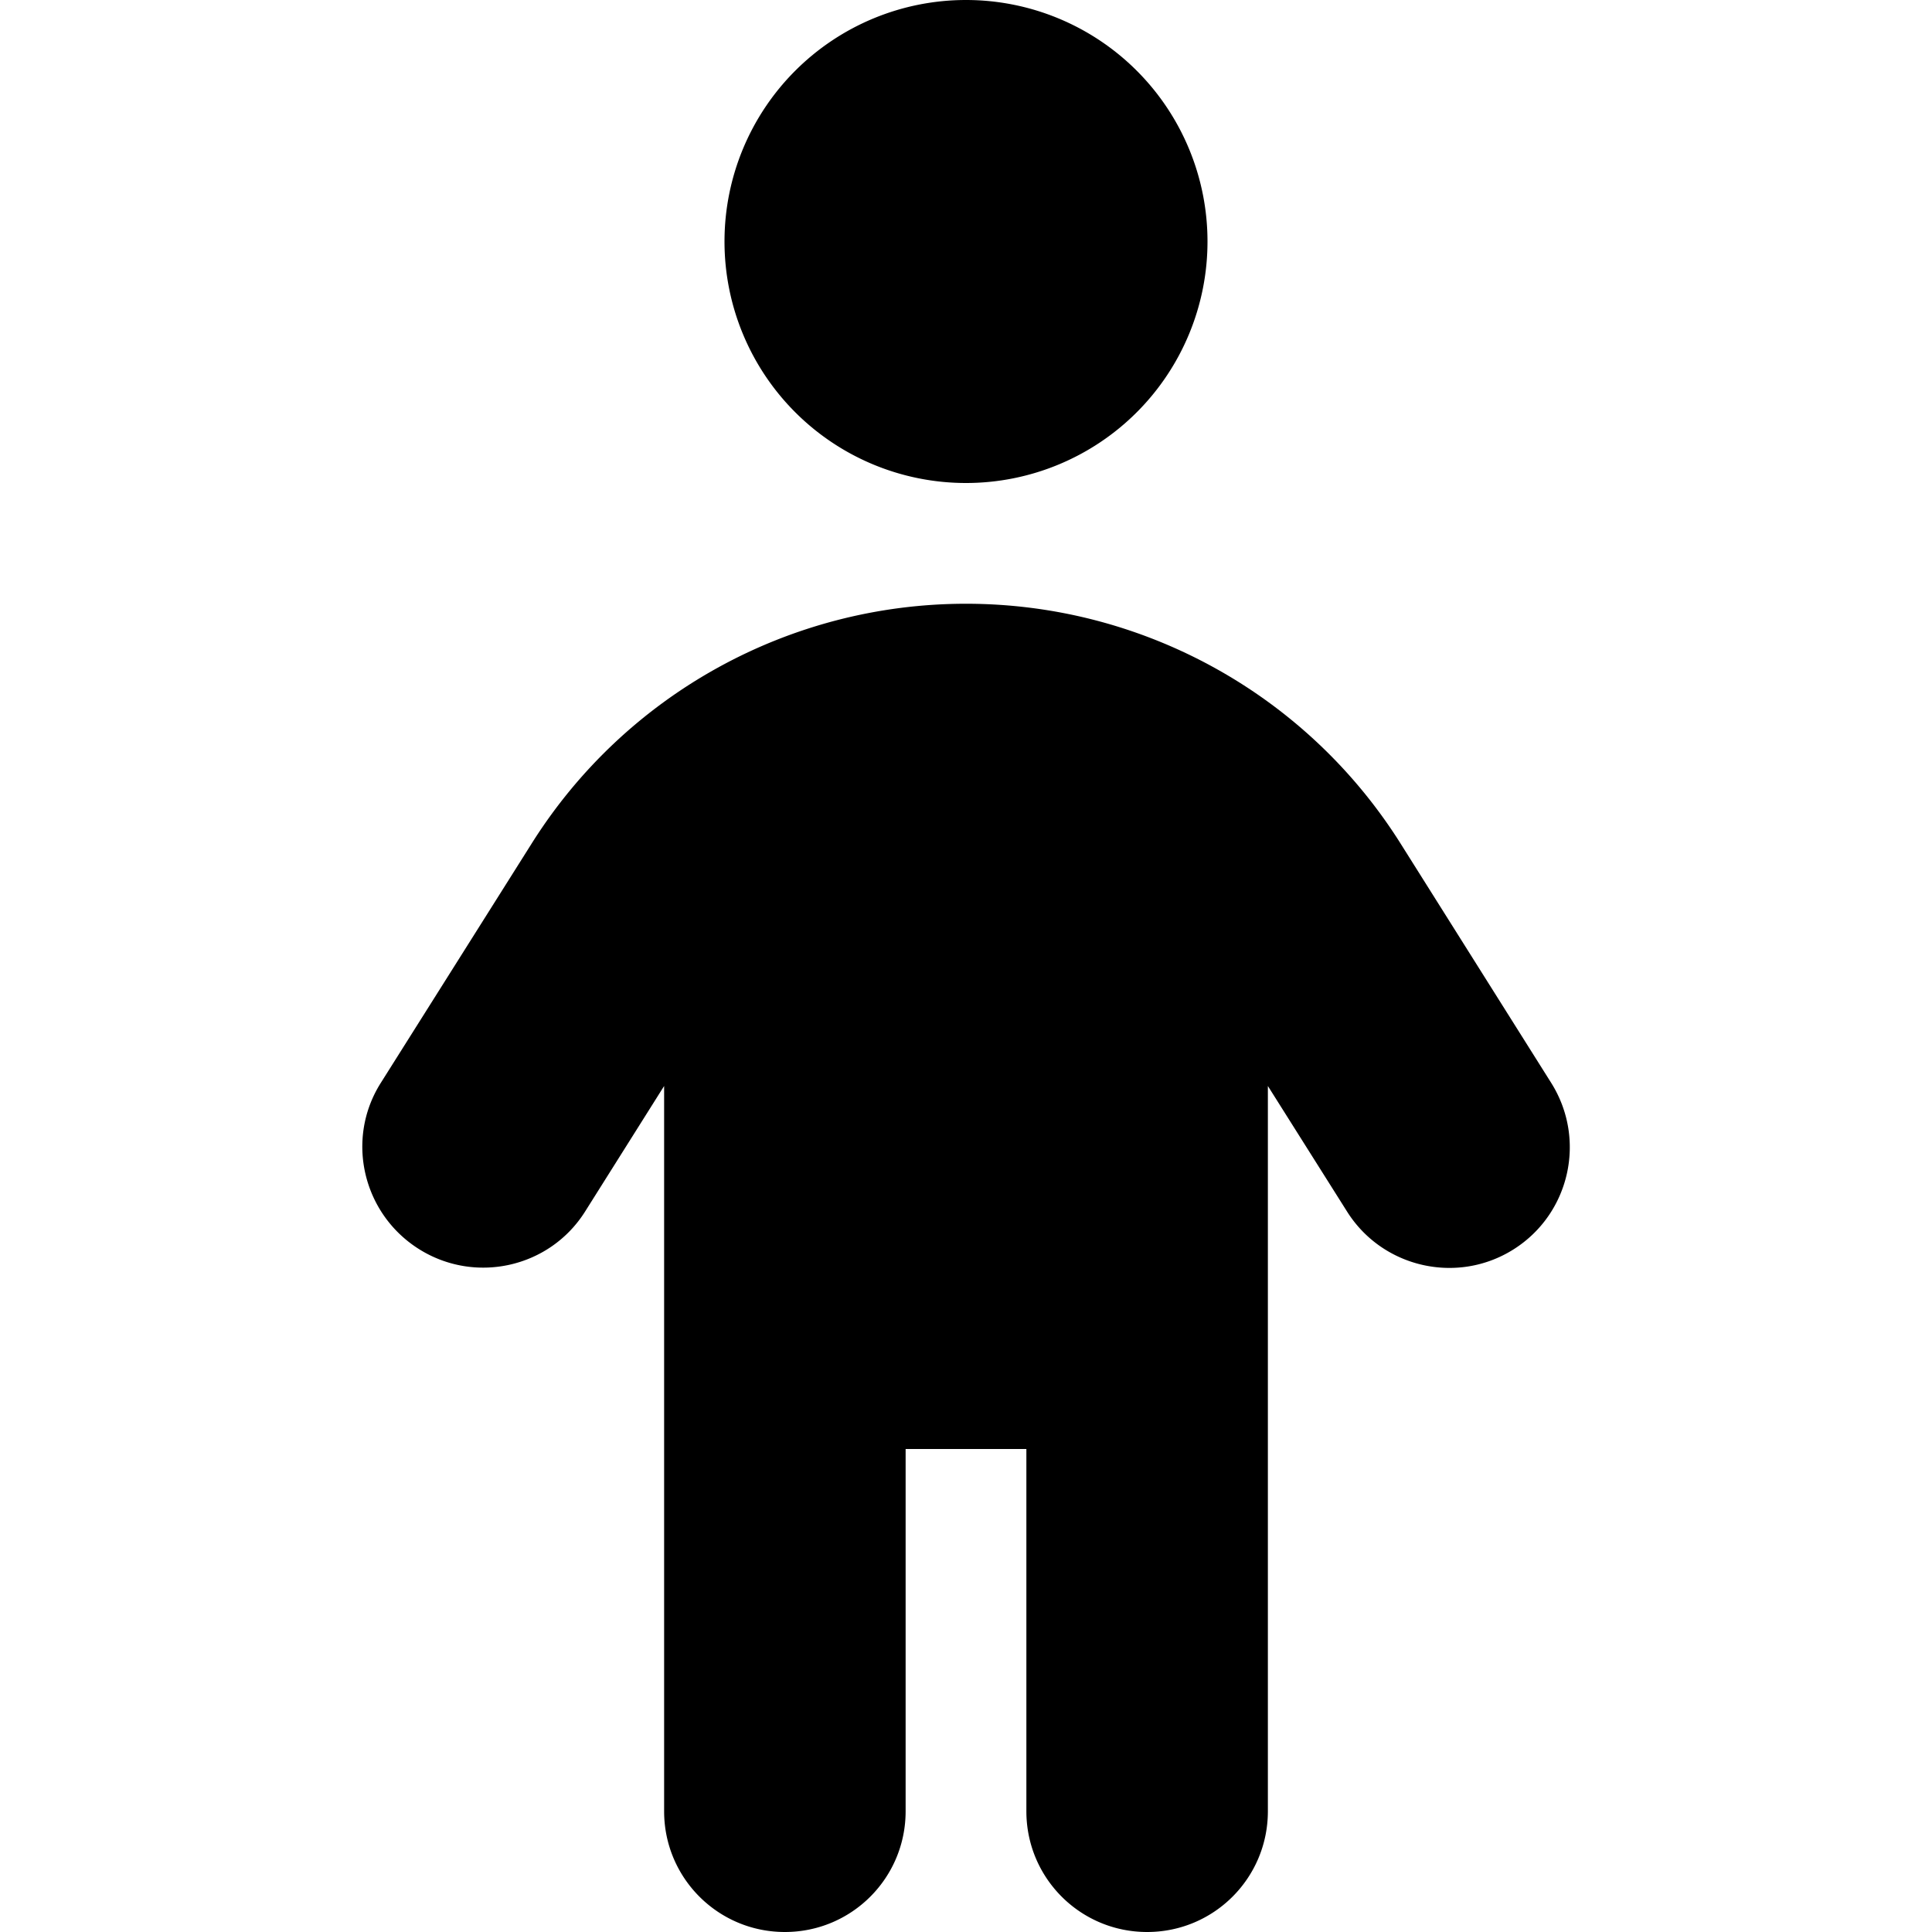 <svg xmlns="http://www.w3.org/2000/svg" width="15" height="15" viewBox="0 0 320 512">
  <!--!Font Awesome Free v7.0.0 by @fontawesome - https://fontawesome.com License - https://fontawesome.com/license/free Copyright 2025 Fonticons, Inc.-->
  <path d="M96 64A64 64 0 1 1 224 64 64 64 0 1 1 96 64zm48 320l0 96c0 17.7-14.3 32-32 32s-32-14.3-32-32L80 287.8 59.1 321c-9.4 15-29.2 19.4-44.1 10S-4.5 301.9 4.9 287l39.9-63.3C69.7 184 113.2 160 160 160s90.3 24 115.2 63.6L315.1 287c9.4 15 4.9 34.7-10 44.1s-34.7 4.9-44.1-10L240 287.8 240 480c0 17.7-14.3 32-32 32s-32-14.3-32-32l0-96-32 0z"></path>
</svg>
